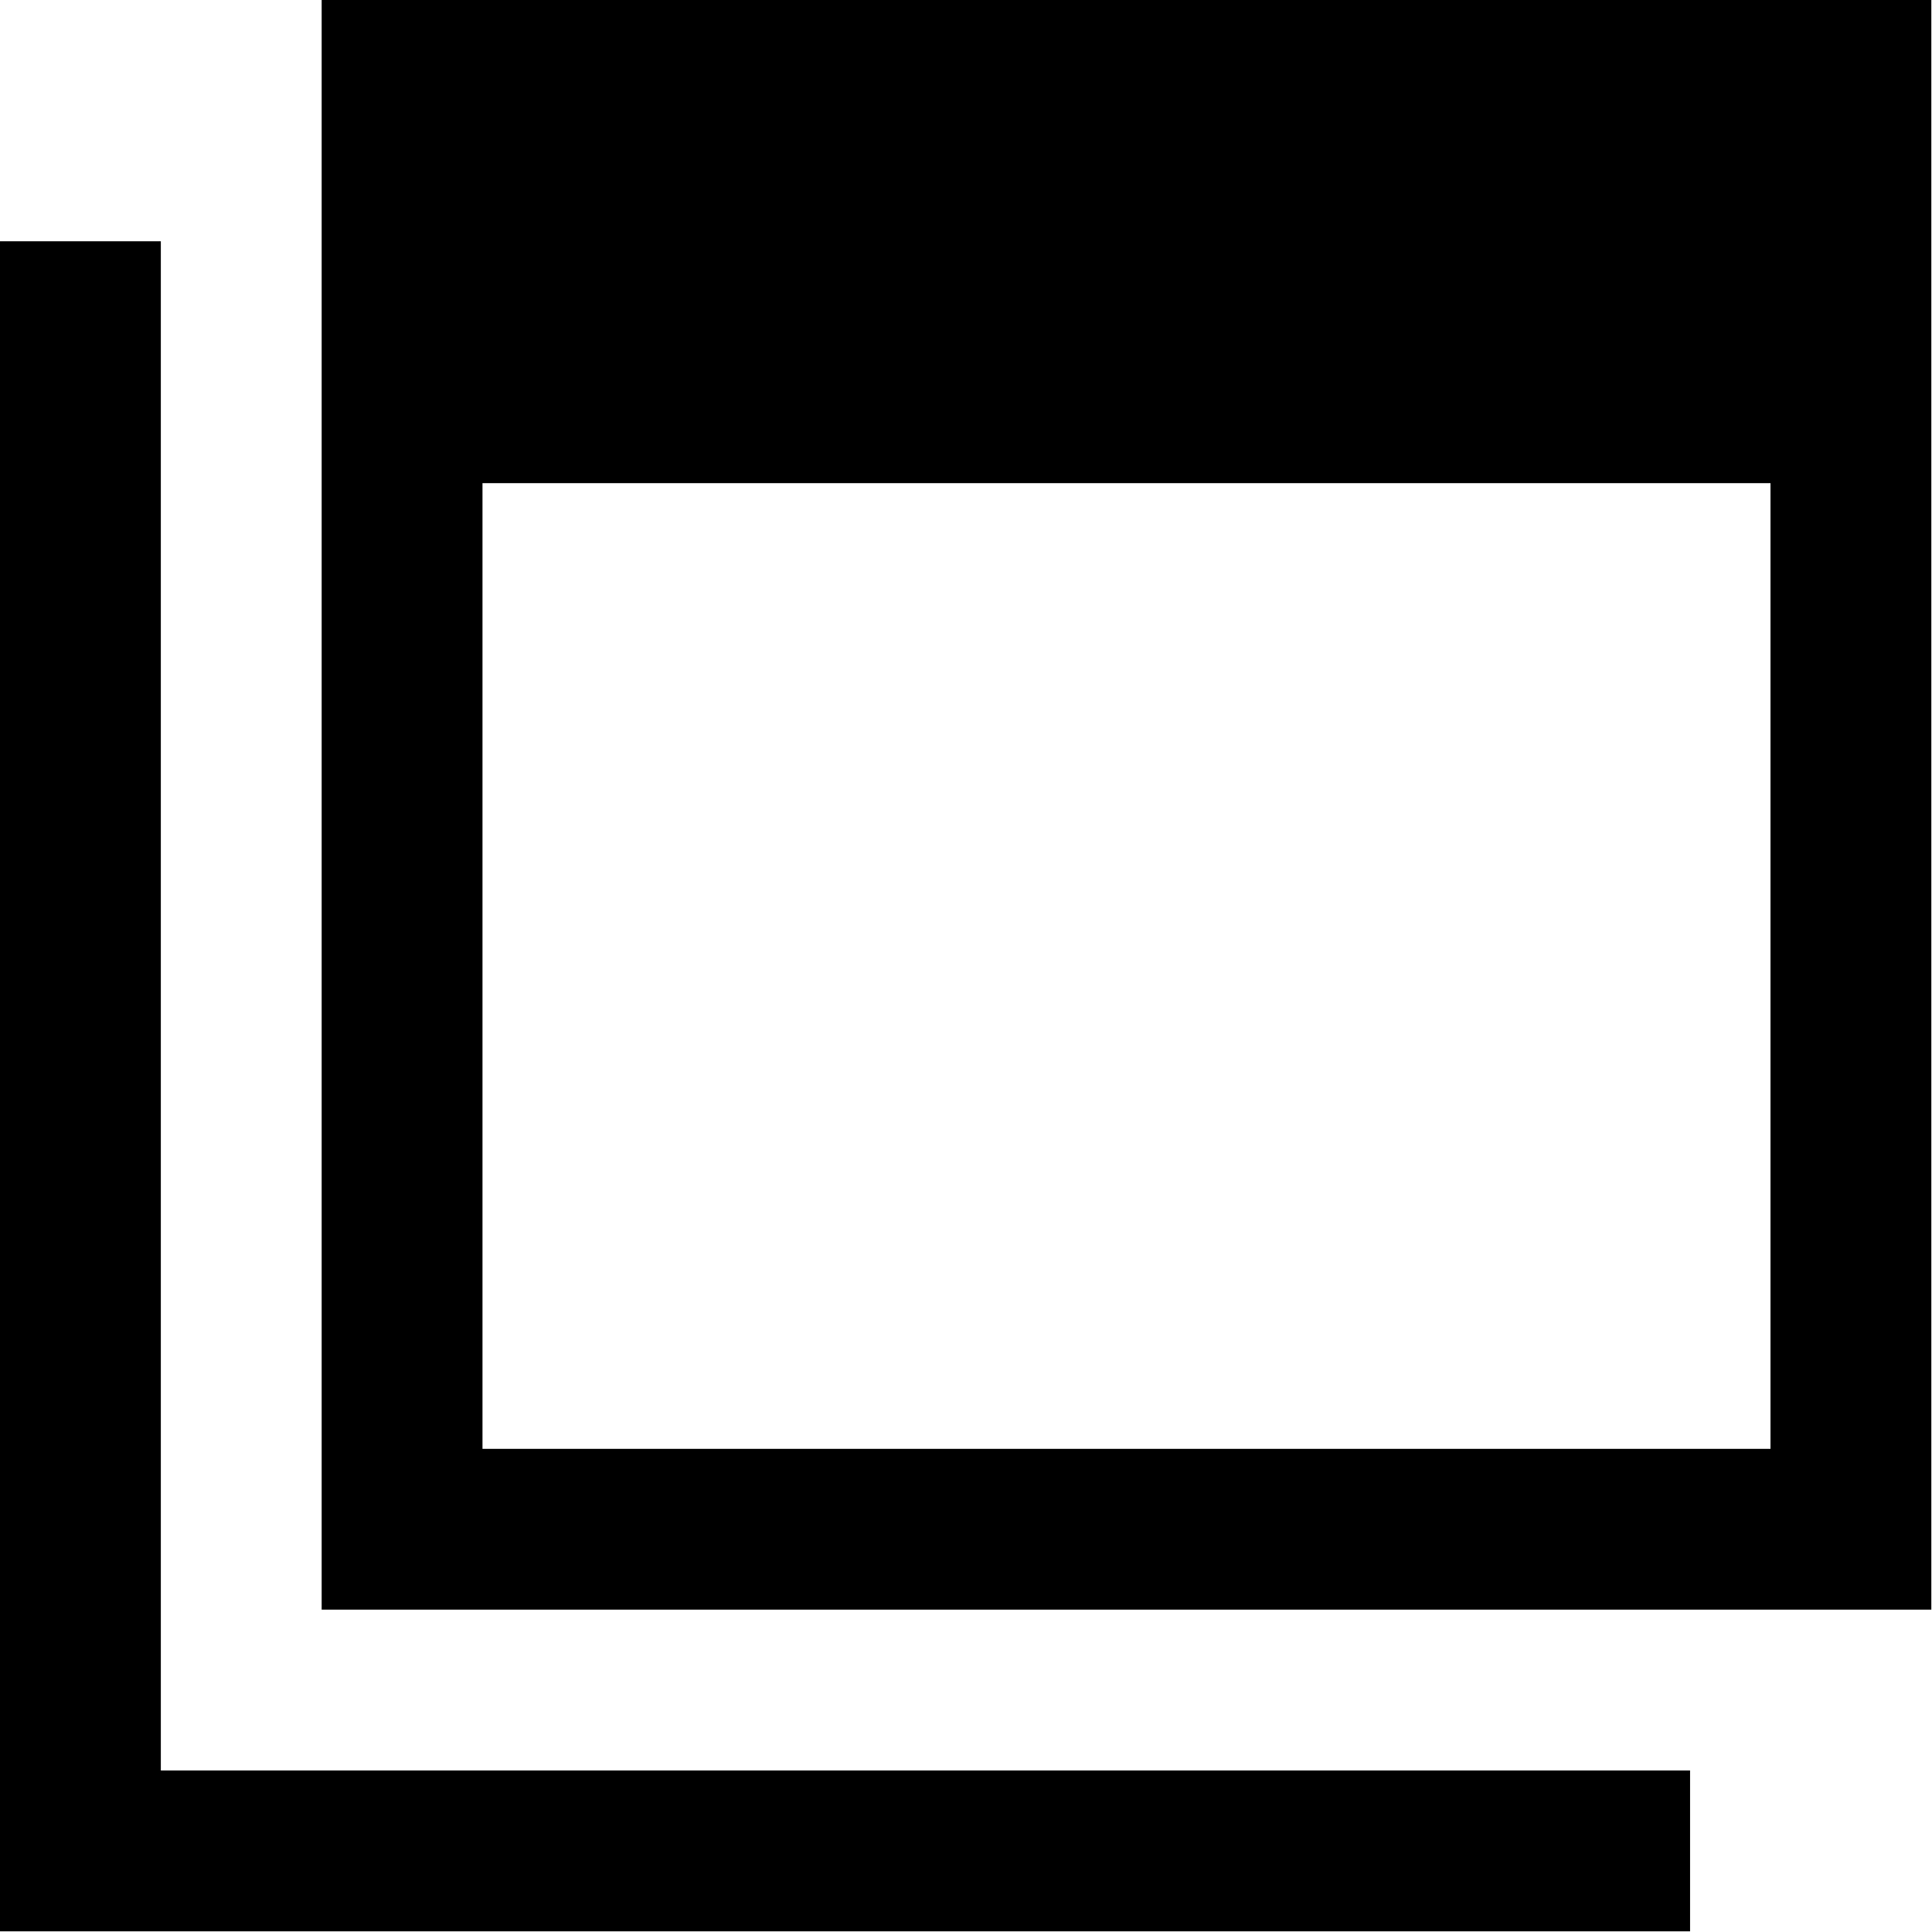 <?xml version="1.0" encoding="utf-8"?>
<!-- Generator: Adobe Illustrator 23.0.2, SVG Export Plug-In . SVG Version: 6.00 Build 0)  -->
<svg version="1.1" id="symbol_x5F_blank" xmlns="http://www.w3.org/2000/svg" xmlns:xlink="http://www.w3.org/1999/xlink" x="0px"
	 y="0px" width="283.5px" height="283.5px" viewBox="0 0 283.5 283.5" style="enable-background:new 0 0 283.5 283.5;"
	 xml:space="preserve">
<path d="M259.8,70.9v141.7h-189V70.9H259.8z M283.5,0H47.2v236.2h236.2V0z M23.6,259.8V35.4H0v248h248v-23.6L23.6,259.8L23.6,259.8z
	"/>
</svg>
